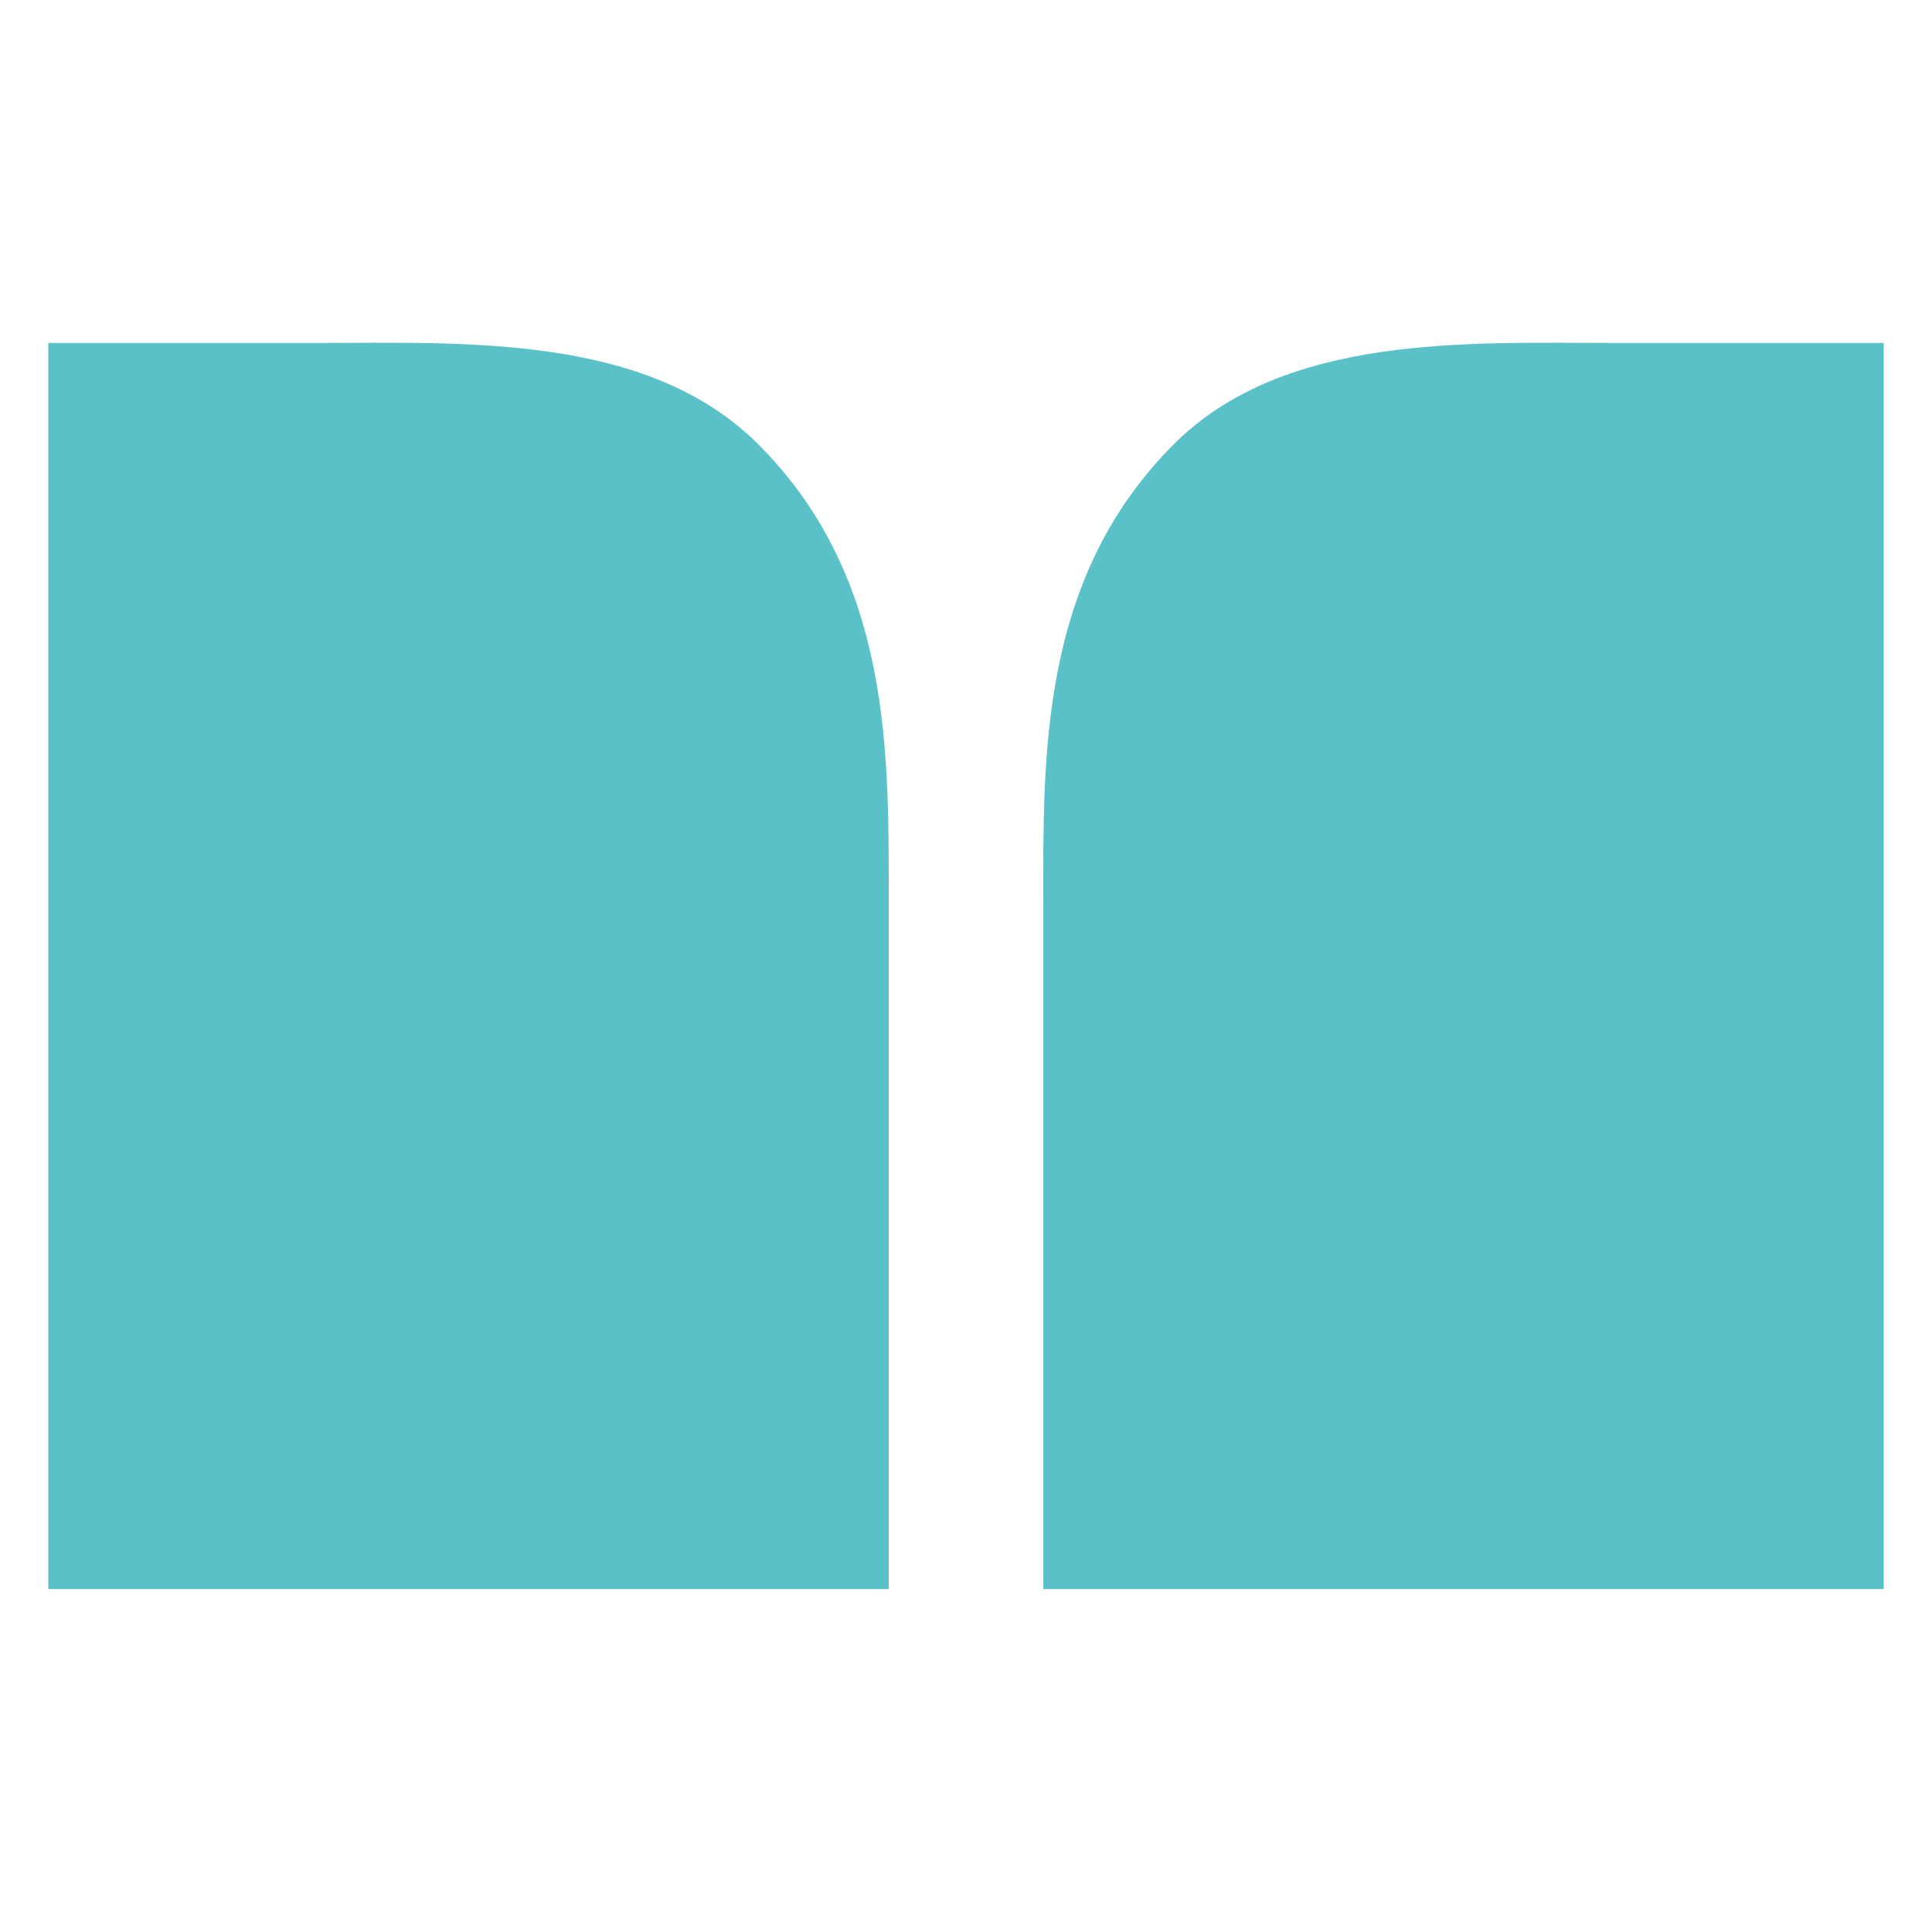 <?xml version="1.0" encoding="utf-8"?>
<!-- Generator: Adobe Illustrator 23.1.0, SVG Export Plug-In . SVG Version: 6.00 Build 0)  -->
<svg version="1.1" id="레이어_1" xmlns="http://www.w3.org/2000/svg" xmlns:xlink="http://www.w3.org/1999/xlink" x="0px"
	 y="0px" width="40px" height="40px" viewBox="0 0 40 40" style="enable-background:new 0 0 40 40;" xml:space="preserve">
<style type="text/css">
	.st0{fill:#5BC1C9;}
</style>
<g>
	<path class="st0" d="M39,32.9H21.6V18.8c0-3.1-0.1-6.8,2.7-9.6c2.3-2.3,6.1-2.1,9.2-2.1H39V32.9z"/>
	<path class="st0" d="M1,32.9h17.4V18.8c0-3.1,0.1-6.8-2.7-9.6c-2.3-2.3-6.1-2.1-9.2-2.1H1V32.9z"/>
</g>
</svg>
